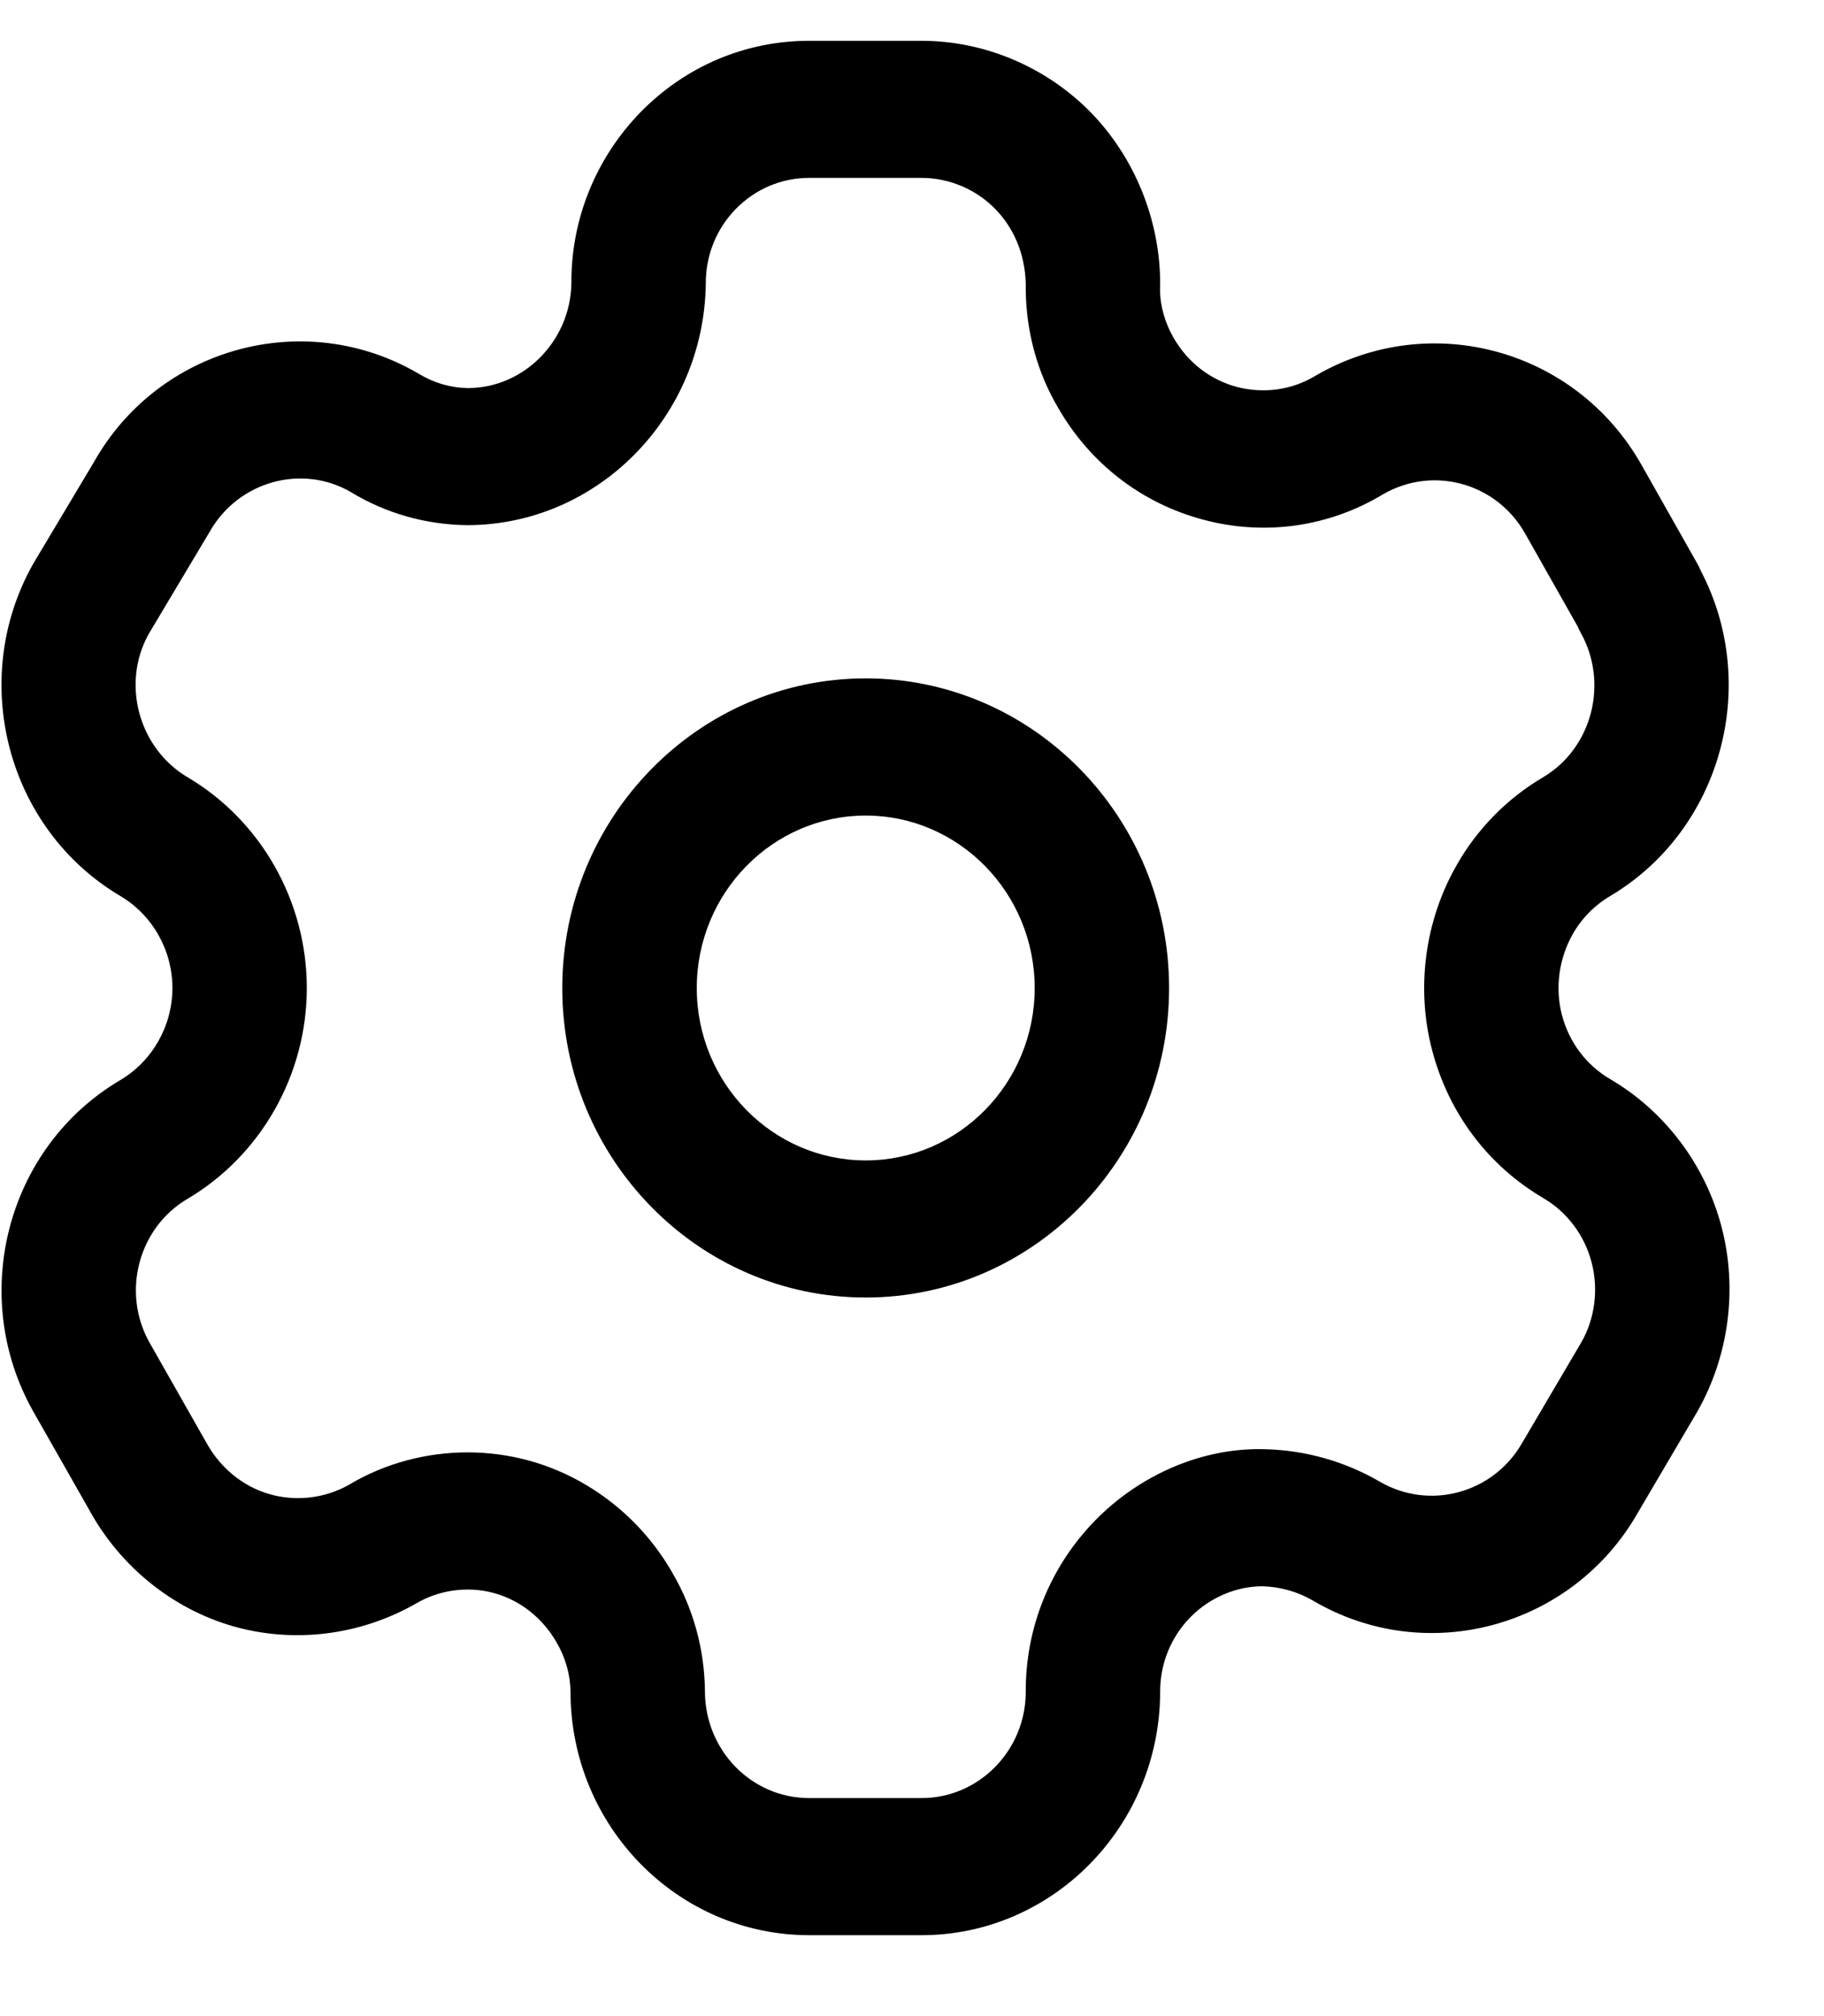 <svg width="19" height="21" viewBox="0 0 19 21" fill="none" xmlns="http://www.w3.org/2000/svg">
<path fill-rule="evenodd" clip-rule="evenodd" d="M9.599 0.425C10.267 0.425 10.916 0.705 11.382 1.191C11.847 1.681 12.104 2.352 12.084 3.033C12.086 3.186 12.135 3.364 12.225 3.519C12.373 3.776 12.608 3.957 12.886 4.031C13.164 4.102 13.455 4.064 13.703 3.914C14.897 3.218 16.418 3.635 17.1 4.844L17.681 5.872C17.696 5.9 17.709 5.926 17.721 5.954C18.339 7.145 17.926 8.645 16.778 9.33C16.611 9.428 16.476 9.565 16.382 9.731C16.238 9.987 16.197 10.291 16.27 10.572C16.345 10.857 16.523 11.094 16.774 11.241C17.341 11.573 17.764 12.133 17.933 12.78C18.102 13.425 18.009 14.126 17.68 14.704L17.06 15.758C16.378 16.954 14.857 17.368 13.675 16.671C13.517 16.579 13.335 16.528 13.154 16.523H13.148C12.878 16.523 12.601 16.64 12.4 16.845C12.195 17.054 12.083 17.332 12.085 17.627C12.079 19.026 10.963 20.157 9.599 20.157H8.429C7.058 20.157 5.943 19.02 5.943 17.621C5.941 17.449 5.892 17.27 5.802 17.115C5.655 16.854 5.418 16.667 5.144 16.593C4.873 16.519 4.575 16.559 4.331 16.704C3.744 17.038 3.055 17.119 2.424 16.938C1.794 16.756 1.25 16.314 0.93 15.728L0.347 14.703C-0.335 13.495 0.071 11.948 1.252 11.251C1.587 11.053 1.796 10.686 1.796 10.291C1.796 9.897 1.587 9.529 1.252 9.332C0.07 8.631 -0.335 7.079 0.346 5.872L0.979 4.812C1.652 3.618 3.173 3.197 4.36 3.892C4.521 3.99 4.696 4.04 4.875 4.042C5.456 4.042 5.943 3.552 5.952 2.95C5.948 2.287 6.205 1.649 6.672 1.169C7.142 0.689 7.765 0.425 8.429 0.425H9.599ZM9.599 1.853H8.429C8.14 1.853 7.869 1.968 7.665 2.176C7.461 2.385 7.35 2.662 7.352 2.957C7.332 4.349 6.217 5.47 4.866 5.47C4.433 5.465 4.016 5.346 3.654 5.125C3.145 4.83 2.481 5.012 2.183 5.541L1.551 6.6C1.262 7.113 1.439 7.79 1.954 8.096C2.719 8.547 3.196 9.389 3.196 10.291C3.196 11.194 2.719 12.035 1.952 12.488C1.44 12.79 1.263 13.464 1.559 13.987L2.148 15.024C2.294 15.291 2.532 15.484 2.807 15.563C3.082 15.642 3.384 15.608 3.636 15.465C4.007 15.243 4.438 15.128 4.871 15.128C5.085 15.128 5.298 15.156 5.508 15.213C6.139 15.386 6.686 15.817 7.011 16.395C7.222 16.758 7.339 17.181 7.343 17.614C7.343 18.233 7.83 18.729 8.429 18.729H9.599C10.195 18.729 10.682 18.236 10.685 17.627C10.681 16.955 10.939 16.316 11.41 15.835C11.875 15.361 12.525 15.076 13.174 15.095C13.6 15.105 14.01 15.223 14.371 15.432C14.891 15.736 15.554 15.555 15.855 15.031L16.475 13.977C16.613 13.734 16.653 13.429 16.579 13.148C16.506 12.867 16.323 12.624 16.077 12.48C15.5 12.141 15.089 11.594 14.918 10.939C14.749 10.296 14.841 9.594 15.171 9.016C15.385 8.636 15.7 8.315 16.077 8.094C16.583 7.792 16.76 7.117 16.466 6.591C16.454 6.57 16.443 6.548 16.434 6.525L15.887 5.558C15.589 5.029 14.926 4.847 14.406 5.149C13.844 5.488 13.176 5.585 12.534 5.413C11.893 5.243 11.355 4.829 11.02 4.244C10.805 3.879 10.689 3.453 10.685 3.02C10.693 2.694 10.581 2.402 10.378 2.188C10.175 1.974 9.891 1.853 9.599 1.853ZM9.018 7.066C10.761 7.066 12.178 8.514 12.178 10.292C12.178 12.07 10.761 13.515 9.018 13.515C7.275 13.515 5.857 12.07 5.857 10.292C5.857 8.514 7.275 7.066 9.018 7.066ZM9.018 8.495C8.047 8.495 7.258 9.301 7.258 10.292C7.258 11.282 8.047 12.087 9.018 12.087C9.989 12.087 10.778 11.282 10.778 10.292C10.778 9.301 9.989 8.495 9.018 8.495Z" fill="black"/>
</svg>
